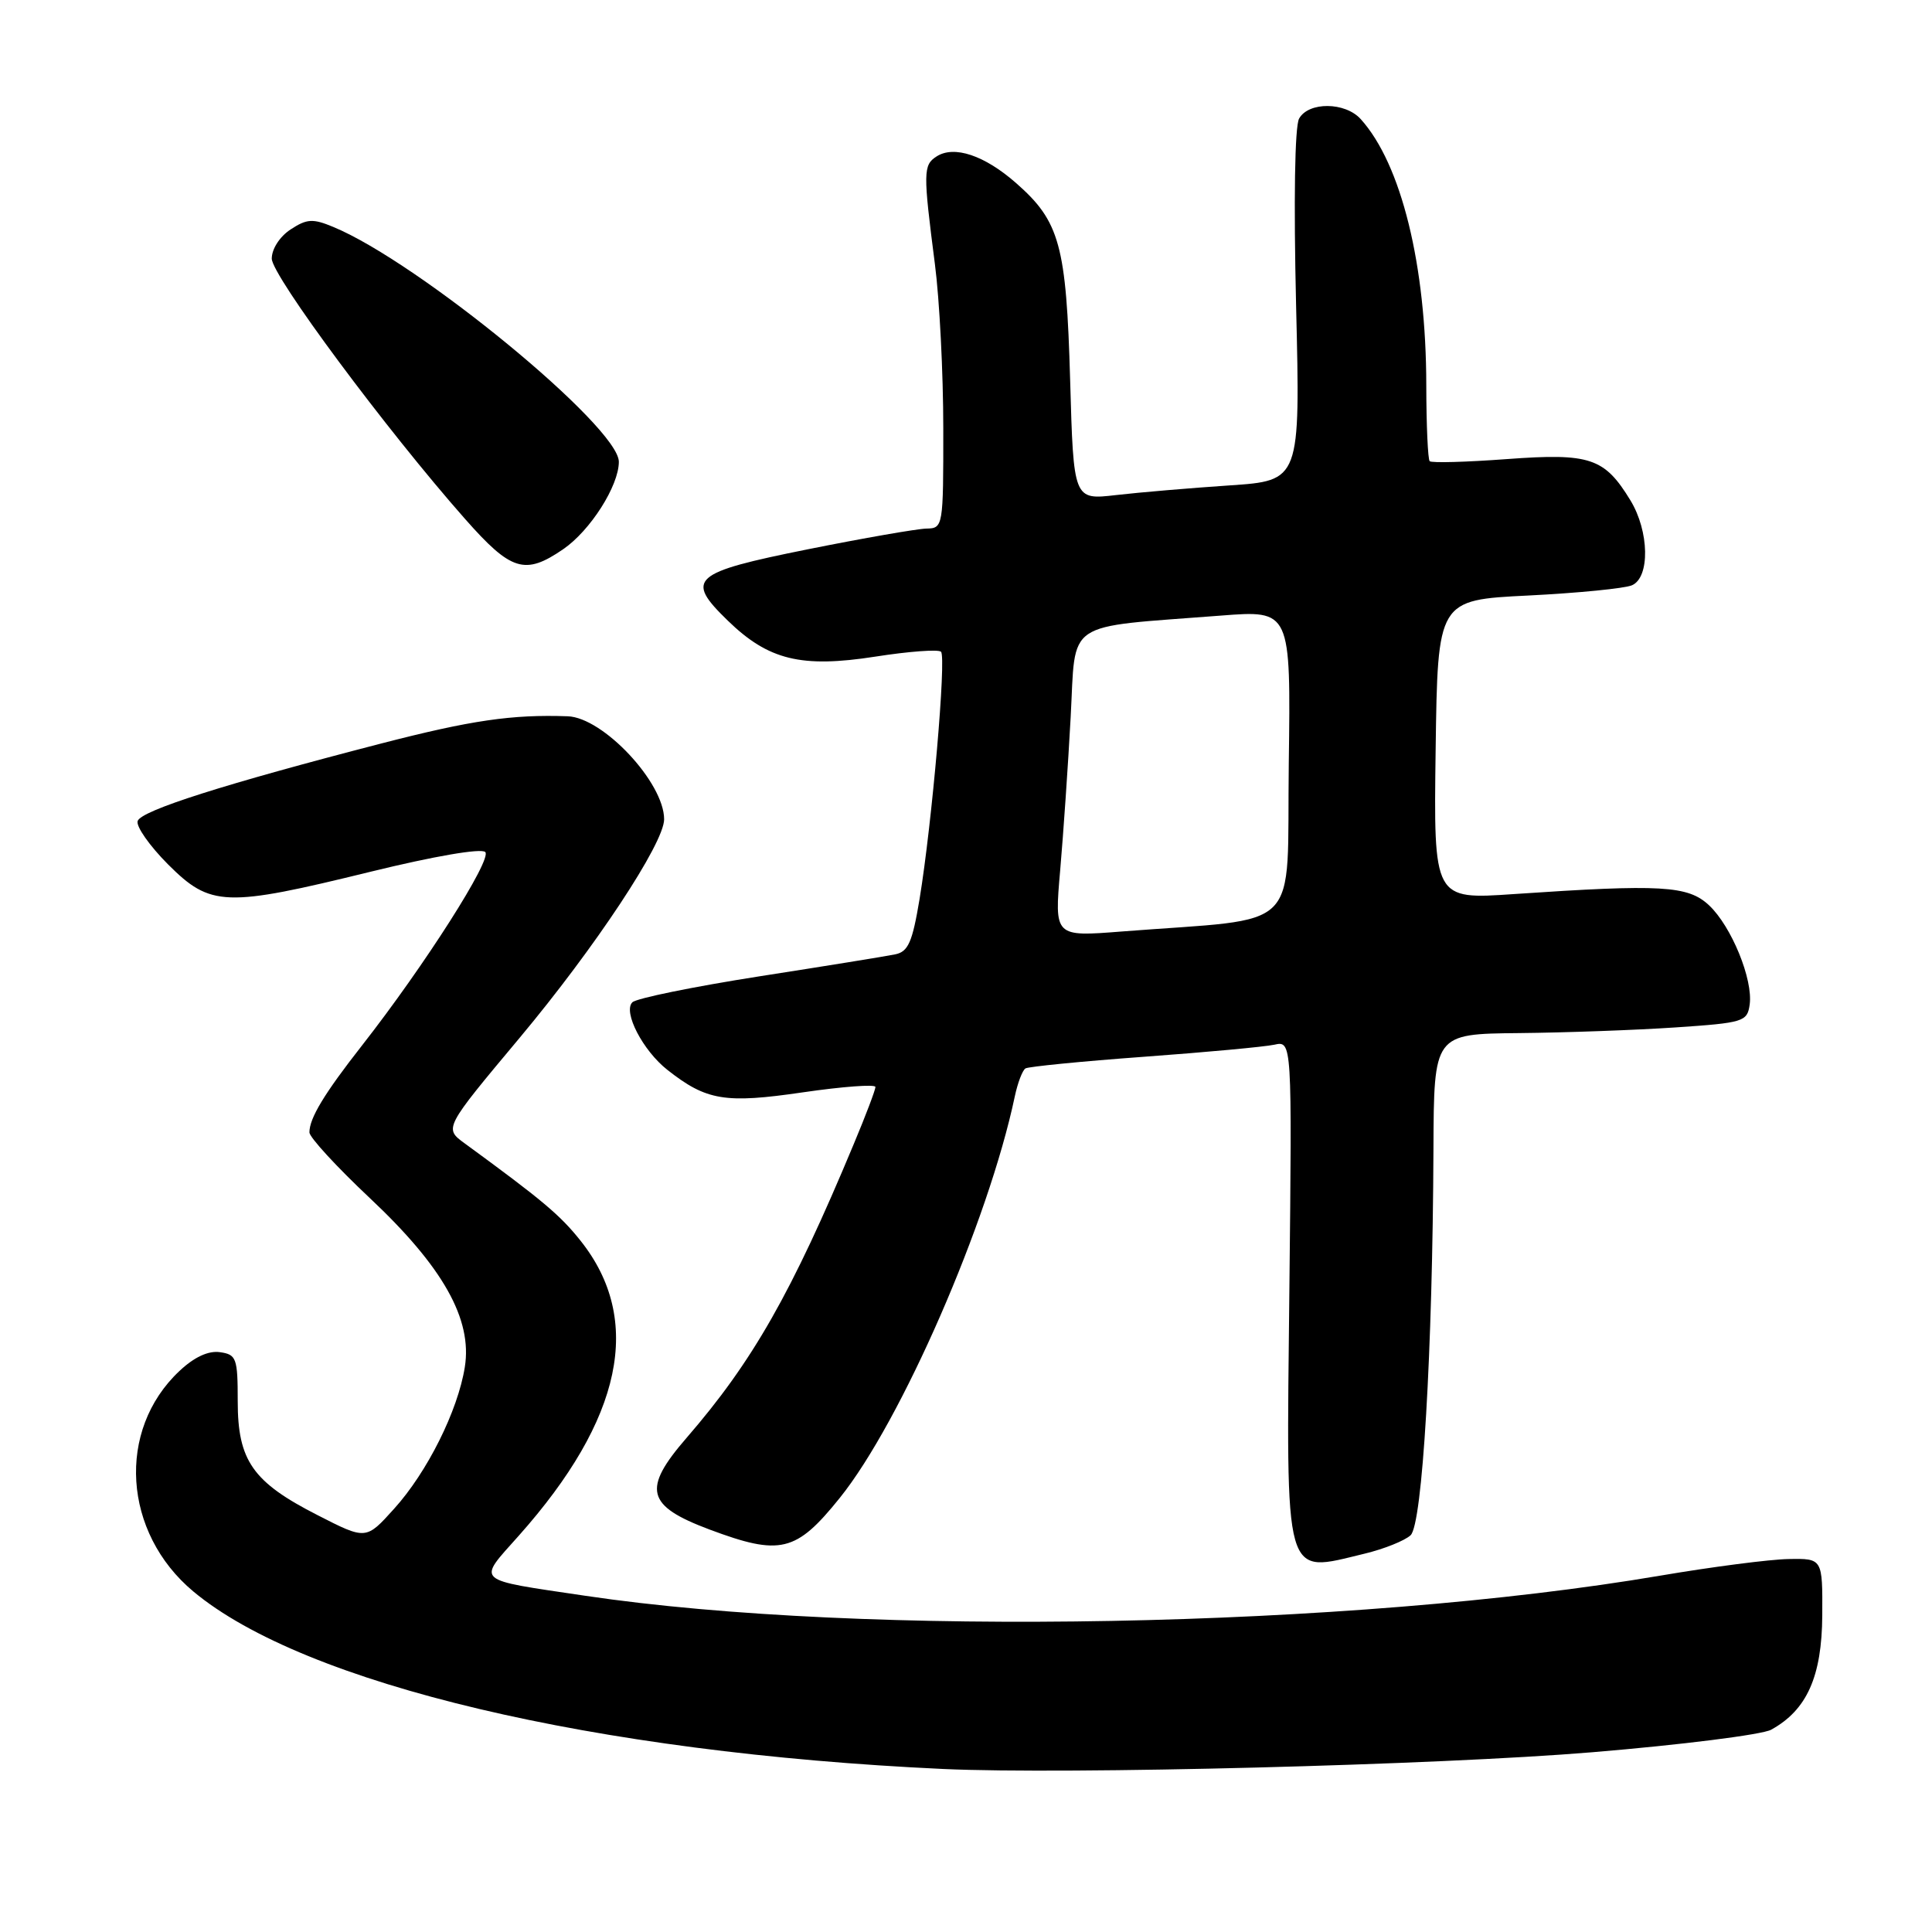 <?xml version="1.0" encoding="UTF-8" standalone="no"?>
<!DOCTYPE svg PUBLIC "-//W3C//DTD SVG 1.1//EN" "http://www.w3.org/Graphics/SVG/1.1/DTD/svg11.dtd" >
<svg xmlns="http://www.w3.org/2000/svg" xmlns:xlink="http://www.w3.org/1999/xlink" version="1.1" viewBox="0 0 256 256">
 <g >
 <path fill="currentColor"
d=" M 211.00 232.18 C 222.82 231.20 233.48 229.85 234.68 229.20 C 239.42 226.60 241.41 222.15 241.46 214.05 C 241.50 206.50 241.50 206.50 237.00 206.58 C 234.53 206.62 226.88 207.61 220.00 208.78 C 179.12 215.73 114.44 216.94 77.56 211.45 C 62.65 209.23 63.20 209.72 68.73 203.50 C 82.50 188.04 85.26 174.89 76.94 164.42 C 74.22 161.00 71.90 159.05 61.57 151.50 C 58.83 149.50 58.83 149.50 68.87 137.50 C 78.86 125.55 88.00 111.73 88.00 108.56 C 88.00 103.70 79.92 95.07 75.22 94.91 C 67.82 94.65 62.42 95.44 50.50 98.52 C 29.78 103.88 18.69 107.40 18.24 108.79 C 18.00 109.49 19.82 112.08 22.27 114.54 C 27.91 120.17 29.83 120.24 49.14 115.50 C 57.55 113.44 63.77 112.37 64.30 112.90 C 65.24 113.84 56.25 127.95 47.99 138.50 C 42.96 144.92 41.00 148.16 41.00 150.05 C 41.00 150.69 44.59 154.60 48.98 158.73 C 58.70 167.86 62.61 174.80 61.59 181.15 C 60.67 186.93 56.61 195.07 52.22 199.92 C 48.50 204.05 48.50 204.05 42.09 200.77 C 33.49 196.39 31.50 193.55 31.50 185.68 C 31.50 179.95 31.33 179.48 29.14 179.17 C 27.61 178.95 25.73 179.82 23.77 181.67 C 15.42 189.51 16.28 203.08 25.62 210.88 C 40.33 223.16 78.76 232.26 125.00 234.40 C 141.27 235.15 190.64 233.88 211.00 232.18 Z  M 180.81 205.87 C 183.39 205.25 186.13 204.15 186.91 203.43 C 188.48 201.96 189.83 179.12 189.94 152.25 C 190.00 137.00 190.00 137.00 201.25 136.89 C 207.44 136.83 216.78 136.49 222.00 136.14 C 231.03 135.53 231.52 135.38 231.84 133.12 C 232.31 129.80 229.43 122.75 226.46 119.96 C 223.67 117.34 220.15 117.14 200.58 118.47 C 189.96 119.20 189.96 119.20 190.23 99.35 C 190.50 79.50 190.50 79.50 202.50 78.91 C 209.10 78.58 215.29 77.97 216.25 77.55 C 218.65 76.50 218.54 70.40 216.04 66.30 C 212.60 60.66 210.70 60.02 199.69 60.83 C 194.30 61.23 189.69 61.36 189.44 61.11 C 189.20 60.87 189.00 56.35 188.99 51.08 C 188.98 35.12 185.68 21.73 180.30 15.78 C 178.24 13.50 173.40 13.46 172.14 15.71 C 171.56 16.74 171.41 26.57 171.74 40.55 C 172.30 63.69 172.30 63.69 162.90 64.32 C 157.73 64.67 150.97 65.24 147.87 65.60 C 142.25 66.25 142.25 66.25 141.80 50.38 C 141.29 32.47 140.43 29.34 134.63 24.25 C 130.45 20.58 126.42 19.23 124.10 20.73 C 122.32 21.87 122.31 22.82 123.88 35.00 C 124.49 39.67 124.99 49.46 124.99 56.75 C 125.00 69.81 124.97 70.00 122.75 70.04 C 121.51 70.07 114.43 71.30 107.01 72.79 C 91.65 75.88 90.73 76.70 96.43 82.23 C 101.82 87.47 106.17 88.53 115.96 87.01 C 120.42 86.31 124.35 86.02 124.69 86.36 C 125.41 87.08 123.50 109.08 121.85 119.11 C 120.89 124.86 120.35 126.11 118.60 126.46 C 117.45 126.70 109.36 128.01 100.62 129.37 C 91.89 130.74 84.32 132.28 83.79 132.81 C 82.52 134.08 85.19 139.22 88.44 141.77 C 93.61 145.84 96.07 146.25 106.39 144.74 C 111.67 143.97 116.00 143.65 116.00 144.03 C 116.00 144.41 114.71 147.82 113.12 151.61 C 104.89 171.35 99.72 180.43 90.96 190.54 C 85.08 197.33 85.63 199.52 93.99 202.66 C 103.40 206.18 105.48 205.68 111.26 198.50 C 119.40 188.40 130.98 161.85 134.47 145.26 C 134.85 143.48 135.48 141.82 135.88 141.57 C 136.28 141.33 143.33 140.63 151.55 140.03 C 159.77 139.43 167.56 138.71 168.85 138.43 C 171.20 137.91 171.20 137.91 170.85 170.79 C 170.43 210.02 169.99 208.47 180.81 205.87 Z  M 74.63 72.77 C 78.22 70.31 82.00 64.37 82.00 61.19 C 82.00 56.57 55.49 34.76 44.16 30.07 C 41.45 28.94 40.66 28.99 38.51 30.40 C 37.06 31.35 36.01 32.99 36.01 34.27 C 36.02 36.53 51.19 56.95 61.61 68.75 C 67.73 75.69 69.56 76.25 74.63 72.77 Z  M 140.48 115.31 C 140.90 110.47 141.53 101.33 141.87 95.00 C 142.58 81.97 140.77 83.20 161.77 81.57 C 171.04 80.85 171.04 80.85 170.77 101.17 C 170.47 124.02 172.95 121.53 148.61 123.43 C 139.71 124.13 139.71 124.13 140.48 115.31 Z "/>
</g>
</svg>